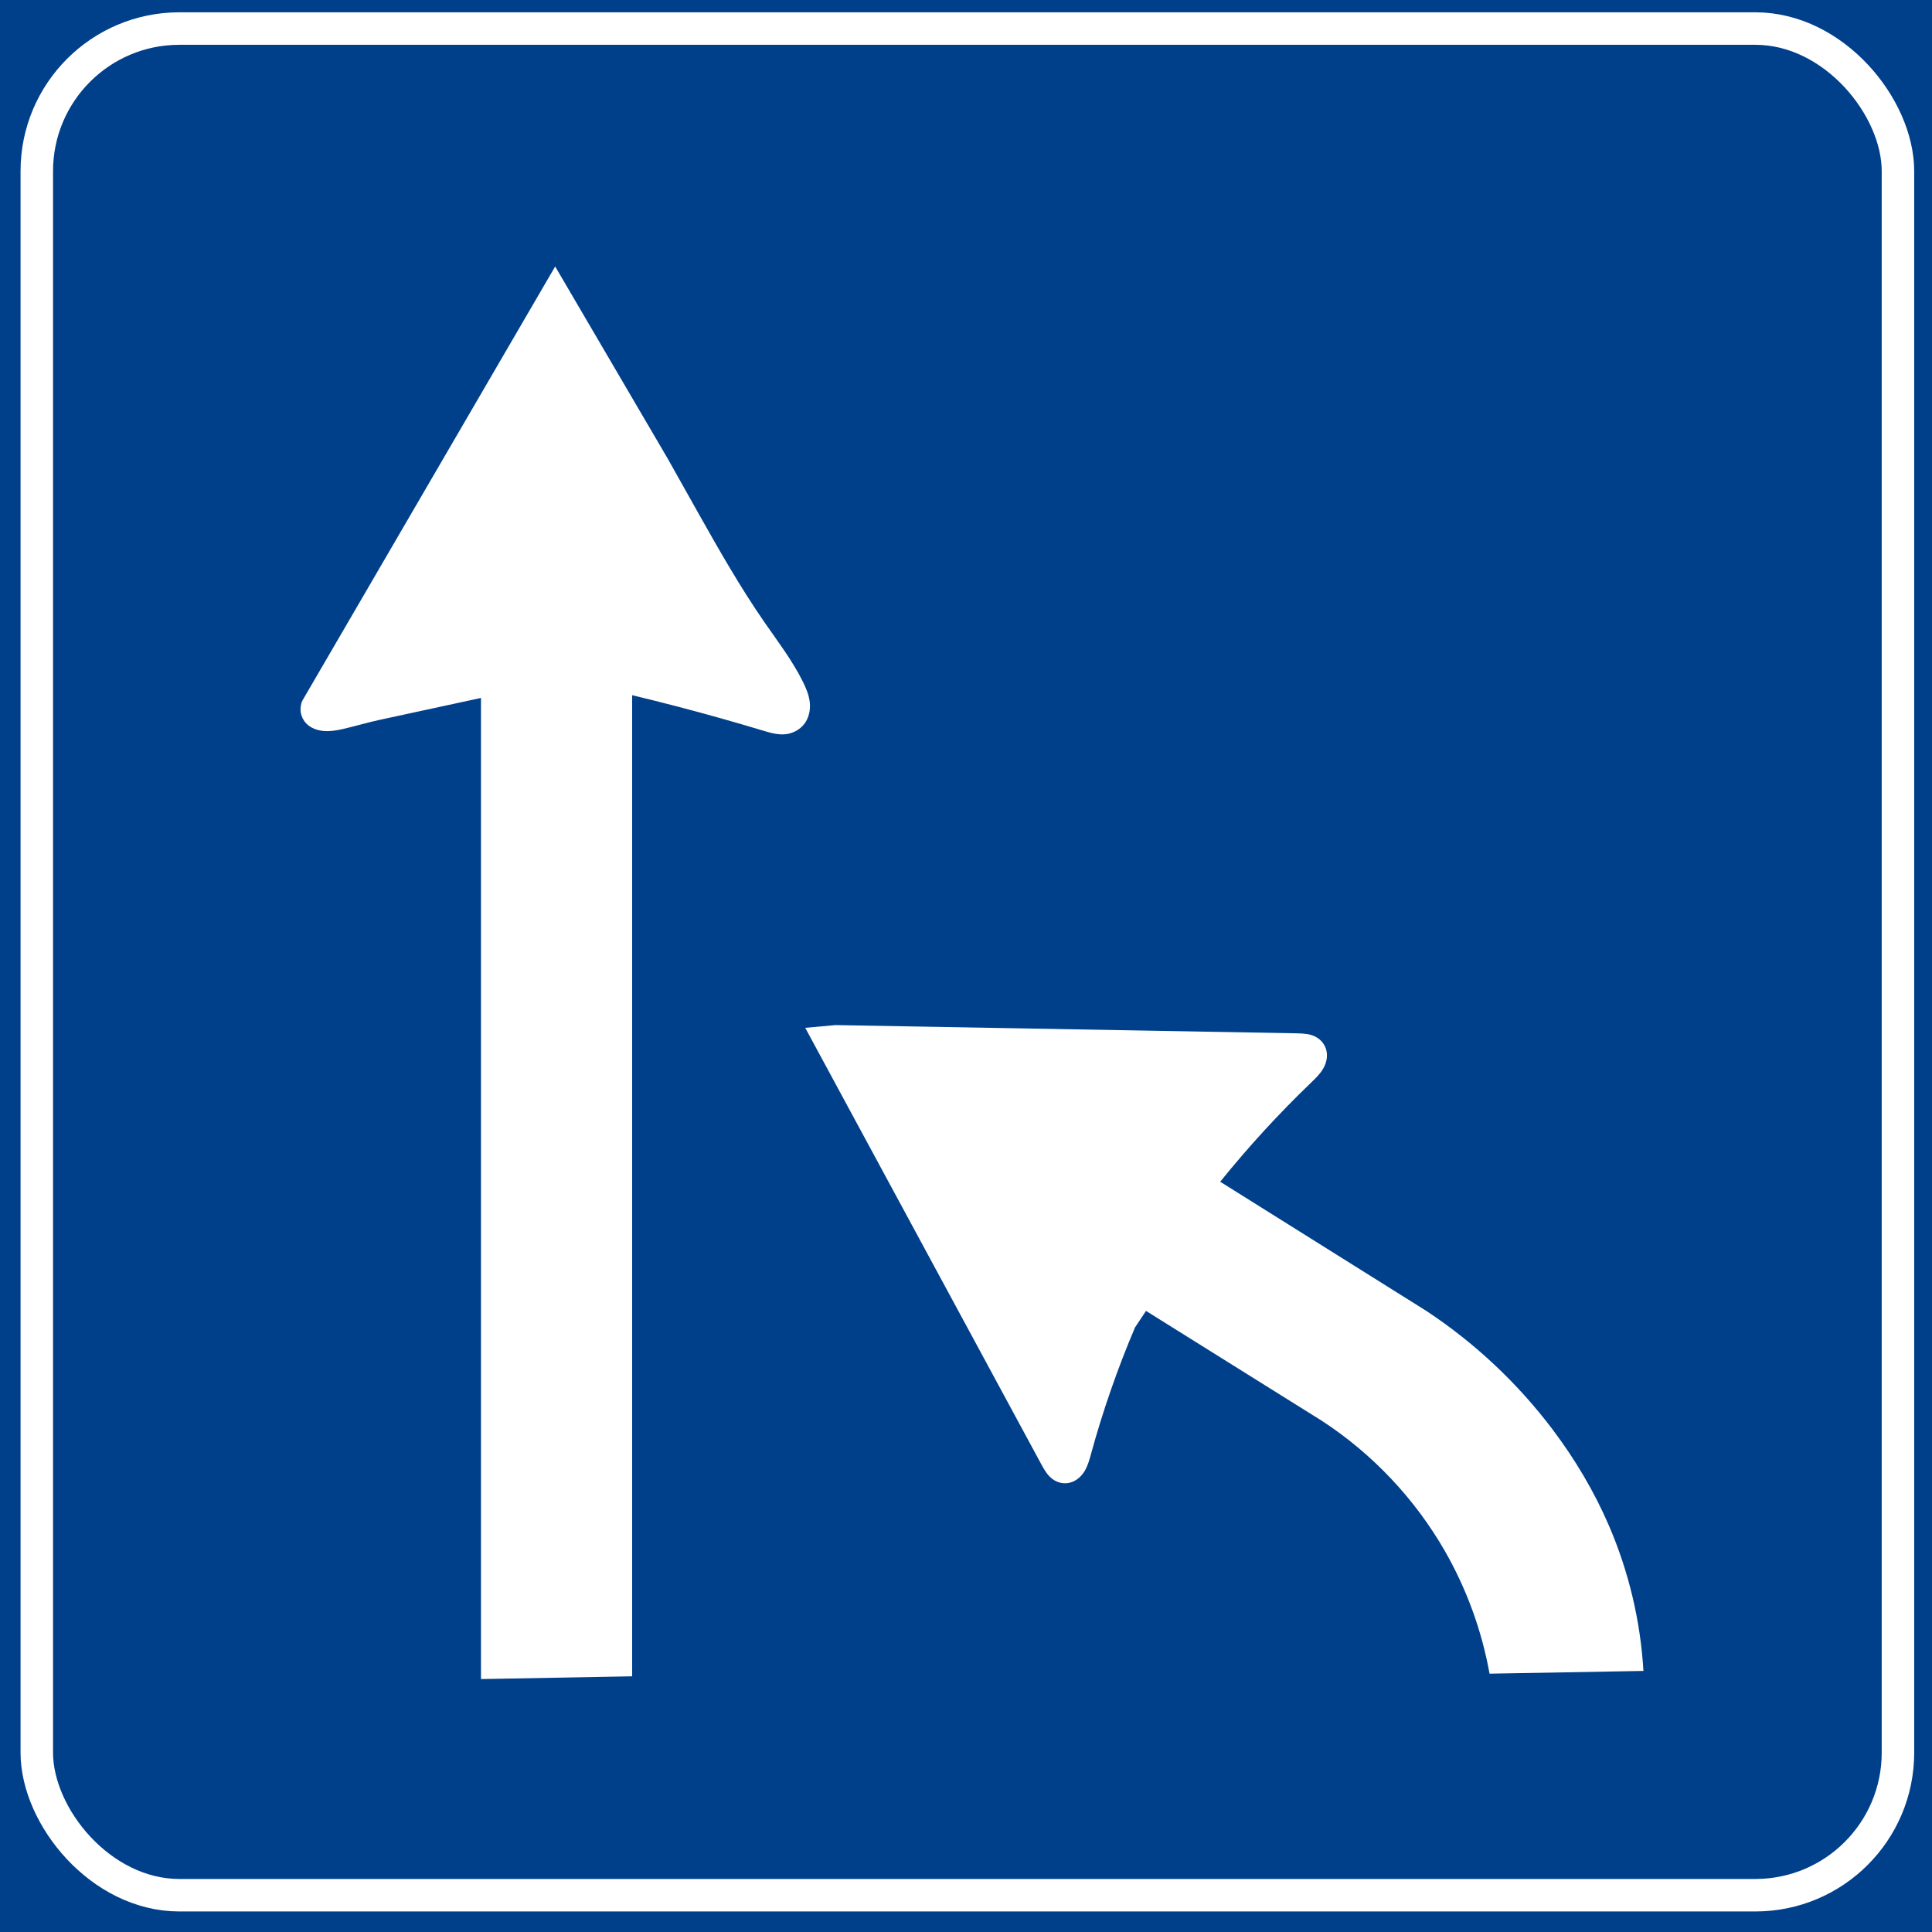 <?xml version="1.0" encoding="UTF-8" standalone="no"?>
<svg
   xmlns:dc="http://purl.org/dc/elements/1.1/"
   xmlns:cc="http://creativecommons.org/ns#"
   xmlns:rdf="http://www.w3.org/1999/02/22-rdf-syntax-ns#"
   xmlns:svg="http://www.w3.org/2000/svg"
   xmlns="http://www.w3.org/2000/svg"
   xmlns:sodipodi="http://sodipodi.sourceforge.net/DTD/sodipodi-0.dtd"
   xmlns:inkscape="http://www.inkscape.org/namespaces/inkscape"
   sodipodi:docname="Italian_traffic_signs_-_variazione_corsie_disponibili_-_riduzione.svg"
   inkscape:version="1.0 (4035a4f, 2020-05-01)"
   version="1.1"
   id="svg2"
   height="355.069"
   width="355.069">
  <defs
     id="defs4">
    <inkscape:path-effect
       is_visible="true"
       id="path-effect3657"
       effect="spiro" />
    <inkscape:path-effect
       is_visible="true"
       id="path-effect2848"
       effect="spiro" />
    <inkscape:perspective
       id="perspective10"
       inkscape:persp3d-origin="372.04724 : 350.78739 : 1"
       inkscape:vp_z="744.09448 : 526.18109 : 1"
       inkscape:vp_y="0 : 1000 : 0"
       inkscape:vp_x="0 : 526.18109 : 1"
       sodipodi:type="inkscape:persp3d" />
    <inkscape:perspective
       sodipodi:type="inkscape:persp3d"
       inkscape:vp_x="0 : 0.5 : 1"
       inkscape:vp_y="0 : 1000 : 0"
       inkscape:vp_z="1 : 0.5 : 1"
       inkscape:persp3d-origin="0.5 : 0.33333333 : 1"
       id="perspective2824" />
    <inkscape:perspective
       sodipodi:type="inkscape:persp3d"
       inkscape:vp_x="0 : 0.5 : 1"
       inkscape:vp_y="0 : 1000 : 0"
       inkscape:vp_z="1 : 0.5 : 1"
       inkscape:persp3d-origin="0.5 : 0.33333333 : 1"
       id="perspective2829" />
    <inkscape:perspective
       sodipodi:type="inkscape:persp3d"
       inkscape:vp_x="0 : 0.5 : 1"
       inkscape:vp_y="0 : 1000 : 0"
       inkscape:vp_z="1 : 0.5 : 1"
       inkscape:persp3d-origin="0.5 : 0.33333333 : 1"
       id="perspective2843" />
    <inkscape:perspective
       sodipodi:type="inkscape:persp3d"
       inkscape:vp_x="0 : 0.5 : 1"
       inkscape:vp_y="0 : 1000 : 0"
       inkscape:vp_z="1 : 0.5 : 1"
       inkscape:persp3d-origin="0.5 : 0.33333333 : 1"
       id="perspective2857" />
    <inkscape:perspective
       sodipodi:type="inkscape:persp3d"
       inkscape:vp_x="0 : 0.5 : 1"
       inkscape:vp_y="0 : 1000 : 0"
       inkscape:vp_z="1 : 0.5 : 1"
       inkscape:persp3d-origin="0.5 : 0.33333333 : 1"
       id="perspective2870" />
    <inkscape:path-effect
       is_visible="true"
       id="path-effect3690"
       effect="spiro" />
  </defs>
  <sodipodi:namedview
     inkscape:document-rotation="0"
     inkscape:window-maximized="1"
     inkscape:window-y="25"
     inkscape:window-x="0"
     inkscape:window-height="793"
     inkscape:window-width="1440"
     showgrid="false"
     inkscape:current-layer="layer2"
     inkscape:document-units="px"
     inkscape:cy="194.62376"
     inkscape:cx="185.09114"
     inkscape:zoom="1.8601543"
     inkscape:pageshadow="2"
     inkscape:pageopacity="0.0"
     borderopacity="1.0"
     bordercolor="#666666"
     pagecolor="#ffffff"
     id="base" />
  <g
     transform="translate(-174.251,-298.788)"
     style="display:inline"
     id="layer1"
     inkscape:groupmode="layer"
     inkscape:label="Livello 1" />
  <g
     transform="translate(-174.251,-298.788)"
     style="display:inline"
     inkscape:label="Tracciato"
     id="layer2"
     inkscape:groupmode="layer">
    <rect
       rx="0"
       y="298.788"
       x="174.251"
       height="355.069"
       width="355.069"
       id="rect2850"
       style="fill:#00408b;fill-opacity:1;stroke:none" />
    <rect
       rx="26.203"
       y="77.023"
       x="-241.231"
       height="343.061"
       width="342.051"
       id="rect3682"
       style="fill:none;stroke:#ffffff;stroke-width:5.97;stroke-opacity:1" />
    <rect
       rx="26.203"
       y="304.035"
       x="181.013"
       height="343.061"
       width="342.051"
       id="rect3682-1"
       style="fill:none;stroke:#ffffff;stroke-width:5.97;stroke-opacity:1" />
    <path
       sodipodi:nodetypes="cccsssscccscc"
       inkscape:original-d="m 290.42534,606.8646 0,-180.31223 8.08122,2.02031 16.16244,4.54568 c 4.58023,1.28818 6.43911,-7.3344 7.12744,-9.06899 0.32235,-0.81234 -3.2375,-5.24289 -7.09896,-10.97819 -5.66959,-8.42085 -11.05787,-18.56562 -12.06949,-19.91445 -10.46519,-13.95357 -5.63666,-10.04092 -5.63666,-10.04092 l -20.70813,-35.35534 -46.467,79.80205 c 0,0 6.89822,-0.55939 0.7509,4.21167 -5.13271,3.98359 13.39122,-0.67614 13.39122,-0.67614 l 18.68783,-4.0406 0,180.31223 27.77919,-0.50508 z"
       inkscape:path-effect="#path-effect3690"
       id="path3688"
       d="M 290.425,606.865 V 426.552 c 2.7,0.647 5.394,1.321 8.081,2.02 5.416,1.41 10.805,2.926 16.162,4.546 1.301,0.394 2.652,0.758 4.002,0.601 1.35,-0.157 2.642,-0.858 3.448,-1.953 0.806,-1.095 1.099,-2.516 0.959,-3.868 -0.14,-1.352 -0.676,-2.631 -1.282,-3.848 -1.945,-3.905 -4.618,-7.39 -7.099,-10.978 -4.417,-6.387 -8.257,-13.15 -12.069,-19.914 -1.884,-3.344 -3.763,-6.691 -5.637,-10.041 l -20.708,-35.355 -46.467,79.802 c -0.311,0.691 -0.409,1.476 -0.276,2.222 0.133,0.746 0.496,1.449 1.027,1.99 0.816,0.831 1.985,1.247 3.145,1.35 1.16,0.103 2.328,-0.078 3.465,-0.336 2.272,-0.515 4.504,-1.198 6.781,-1.69 l 18.688,-4.041 v 180.312 z"
       style="fill:#ffffff;fill-opacity:1;stroke:none" />
    <path
       sodipodi:nodetypes="ccsscccsccsscccsc"
       inkscape:original-d="m 448.00265,606.37983 28.28427,-0.50508 c 0,0 25.77519,61.75119 -6.35808,-26.74239 -1.25366,-3.45251 -3.84048,-17.17154 -10.31625,-17.60168 -7.95602,-0.52846 -23.22669,-21.82092 -23.22669,-21.82092 l -37.88072,-23.73857 c 0,0 11.63247,-13.28414 16.66751,-18.18275 7.68706,-7.47876 132.6322,-6.67782 -2.52538,-9.09137 l -84.85281,-1.51524 -5.55584,0.50508 43.43656,80.30712 c 3.54692,6.55769 2.46597,-2.5068 9.09137,-2.0203 16.51728,1.21286 8.08122,-23.23351 8.08122,-23.23351 l 2.02031,-3.03045 32.32488,20.20305 c 0,0 17.10536,15.64704 22.62758,23.97564 4.74766,7.16041 8.18207,22.49137 8.18207,22.49137 z"
       inkscape:path-effect="#path-effect3657"
       id="path3655"
       d="m 448.003,606.38 28.284,-0.505 c -0.544,-9.193 -2.706,-18.288 -6.358,-26.742 -2.703,-6.258 -6.213,-12.158 -10.316,-17.602 -6.425,-8.525 -14.318,-15.94 -23.227,-21.821 l -37.881,-23.739 c 5.165,-6.404 10.736,-12.481 16.668,-18.183 0.824,-0.792 1.663,-1.594 2.242,-2.58 0.579,-0.986 0.866,-2.174 0.621,-3.291 -0.122,-0.558 -0.372,-1.089 -0.727,-1.537 -0.355,-0.448 -0.812,-0.812 -1.32,-1.073 -1.017,-0.522 -2.198,-0.59 -3.341,-0.611 l -84.853,-1.515 -5.556,0.505 43.437,80.307 c 0.541,1 1.142,2.011 2.071,2.667 0.464,0.328 0.996,0.562 1.555,0.665 0.559,0.104 1.141,0.076 1.688,-0.078 1.094,-0.308 2,-1.12 2.588,-2.092 0.588,-0.972 0.889,-2.086 1.19,-3.182 2.171,-7.913 4.872,-15.681 8.081,-23.234 l 2.02,-3.03 32.325,20.203 c 9.292,6.058 17.117,14.349 22.628,23.976 3.983,6.958 6.763,14.601 8.182,22.491 z"
       style="fill:#ffffff;fill-opacity:1;stroke:none" />
  </g>
</svg>

